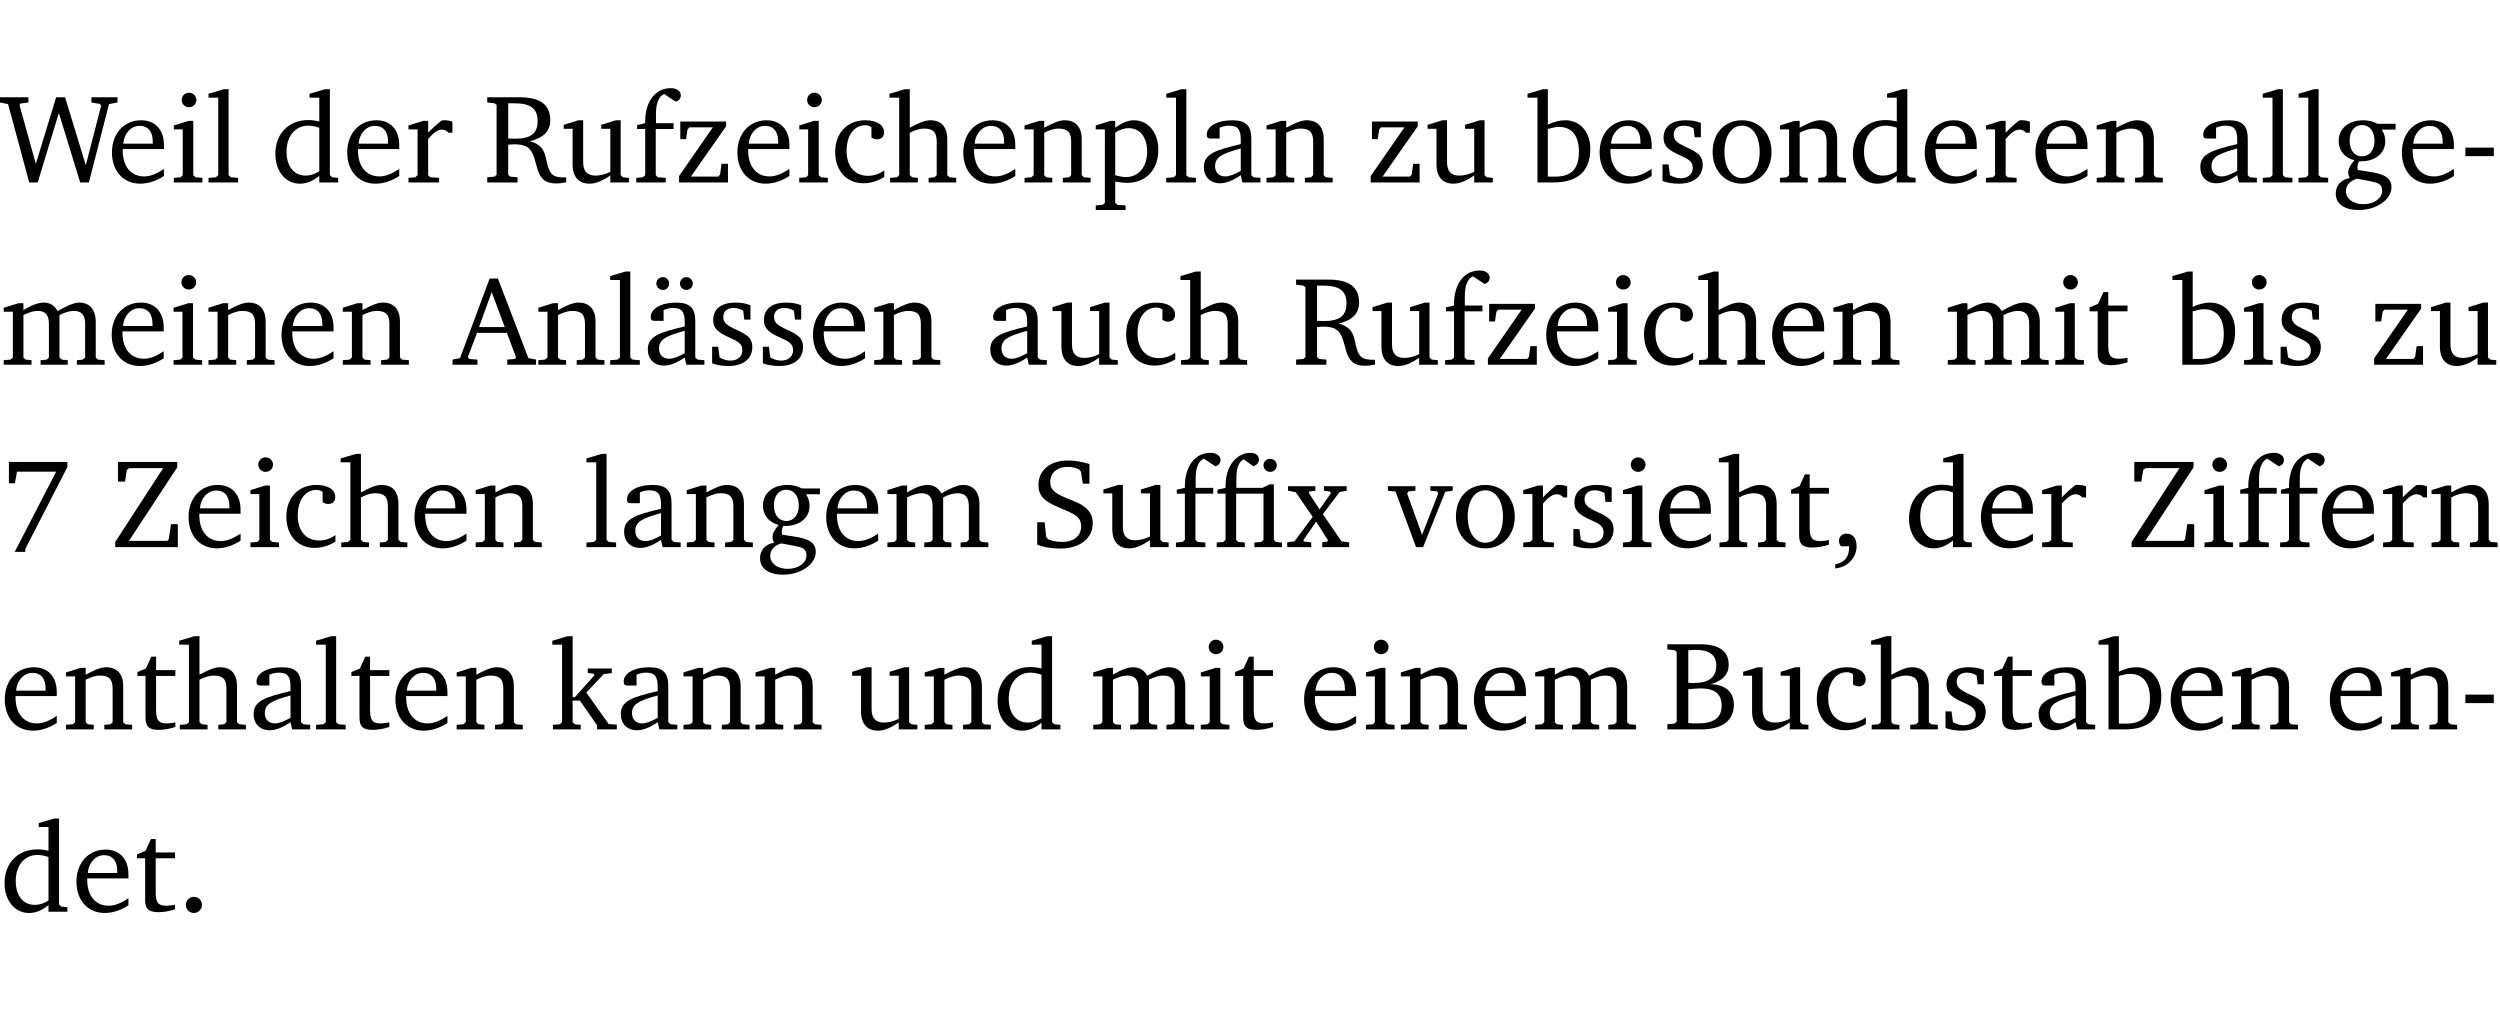 <?xml version="1.0" encoding="UTF-8" standalone="no"?>
<svg
   width="188.512pt"
   height="76.83pt"
   viewBox="0 0 188.512 76.83"
   version="1.2"
   id="svg488"
   sodipodi:docname="ca7356ef1b74.pdf"
   xmlns:inkscape="http://www.inkscape.org/namespaces/inkscape"
   xmlns:sodipodi="http://sodipodi.sourceforge.net/DTD/sodipodi-0.dtd"
   xmlns:xlink="http://www.w3.org/1999/xlink"
   xmlns="http://www.w3.org/2000/svg"
   xmlns:svg="http://www.w3.org/2000/svg">
  <sodipodi:namedview
     id="namedview490"
     pagecolor="#ffffff"
     bordercolor="#000000"
     borderopacity="0.25"
     inkscape:showpageshadow="2"
     inkscape:pageopacity="0.0"
     inkscape:pagecheckerboard="0"
     inkscape:deskcolor="#d1d1d1"
     inkscape:document-units="pt" />
  <defs
     id="defs109">
    <g
       id="g107">
      <symbol
         overflow="visible"
         id="glyph0-0">
        <path
           style="stroke:none"
           d=""
           id="path2" />
      </symbol>
      <symbol
         overflow="visible"
         id="glyph0-1">
        <path
           style="stroke:none"
           d="M 2.203,0 H 2.844 L 4.438,-5.234 6.047,0 h 0.656 l 1.516,-5.906 0.641,-0.125 v -0.391 h -1.969 v 0.391 l 0.641,0.109 0.094,0.141 -1.156,4.484 -1.562,-5.125 H 4.234 l -1.531,5.016 -1.234,-4.422 0.078,-0.125 0.594,-0.078 V -6.422 H 0 v 0.391 l 0.609,0.125 z m 0,0"
           id="path5" />
      </symbol>
      <symbol
         overflow="visible"
         id="glyph0-2">
        <path
           style="stroke:none"
           d="m 4.281,-1.016 c -0.547,0.359 -1.016,0.562 -1.5,0.562 -0.969,0 -1.609,-0.734 -1.609,-1.953 0,-0.031 0,-0.078 0,-0.109 H 4.281 c 0,-0.109 0,-0.203 0,-0.297 0,-1.172 -0.672,-1.875 -1.719,-1.875 -1.281,0 -2.203,0.984 -2.203,2.422 0,1.406 0.859,2.359 2.125,2.359 0.609,0 1.219,-0.203 1.797,-0.578 z M 3.438,-2.922 H 1.219 c 0.062,-0.812 0.609,-1.344 1.219,-1.344 0.641,0 1,0.422 1,1.203 0,0.047 0,0.094 0,0.141 z m 0,0"
           id="path8" />
      </symbol>
      <symbol
         overflow="visible"
         id="glyph0-3">
        <path
           style="stroke:none"
           d="m 1.469,-6.766 c -0.297,0 -0.547,0.234 -0.547,0.547 0,0.312 0.25,0.547 0.547,0.547 0.312,0 0.562,-0.234 0.562,-0.547 0,-0.297 -0.25,-0.547 -0.562,-0.547 z m -0.031,2.125 -1.109,0.344 V -4 H 1 v 3.453 L 0.844,-0.391 0.328,-0.344 V 0 h 2.156 V -0.344 L 1.969,-0.391 1.797,-0.547 v -4.094 z m 0,0"
           id="path11" />
      </symbol>
      <symbol
         overflow="visible"
         id="glyph0-4">
        <path
           style="stroke:none"
           d="M 0.266,0 H 2.5 V -0.344 L 1.953,-0.391 1.781,-0.547 V -7.031 H 1.422 l -1.156,0.344 v 0.297 H 1 v 5.844 l -0.172,0.156 -0.562,0.047 z m 0,0"
           id="path14" />
      </symbol>
      <symbol
         overflow="visible"
         id="glyph0-5">
        <path
           style="stroke:none"
           d="M 3.656,-6.391 V -4.594 C 3.359,-4.672 3.078,-4.703 2.812,-4.703 c -1.453,0 -2.469,1.016 -2.469,2.547 0,1.344 0.797,2.25 1.844,2.25 0.531,0 0.984,-0.203 1.469,-0.594 V 0 H 5.078 V -0.344 L 4.625,-0.391 4.453,-0.547 V -7.031 H 4.094 L 2.922,-6.688 v 0.297 z m 0,5.547 C 3.312,-0.625 2.969,-0.516 2.625,-0.516 c -0.859,0 -1.438,-0.672 -1.438,-1.797 0,-1.203 0.672,-1.969 1.641,-1.969 0.219,0 0.516,0.047 0.828,0.156 z m 0,0"
           id="path17" />
      </symbol>
      <symbol
         overflow="visible"
         id="glyph0-6">
        <path
           style="stroke:none"
           d="m 0.281,0 h 2.312 V -0.344 L 1.922,-0.391 1.766,-0.547 V -3.281 c 0.391,-0.453 0.719,-0.703 1.031,-0.703 0.203,0 0.375,0.078 0.5,0.234 H 3.594 V -4.578 C 3.391,-4.656 3.219,-4.688 3.016,-4.688 c -0.078,0 -0.156,0 -0.234,0.016 C 2.438,-4.406 2.094,-4.094 1.766,-3.75 v -0.891 h -0.375 L 0.281,-4.297 V -4 h 0.688 v 3.453 L 0.797,-0.391 0.281,-0.344 Z m 0,0"
           id="path20" />
      </symbol>
      <symbol
         overflow="visible"
         id="glyph0-7">
        <path
           style="stroke:none"
           d="m 0.312,-6.422 v 0.391 l 0.547,0.062 0.156,0.125 v 5.266 L 0.859,-0.438 0.312,-0.391 V 0 H 2.594 V -0.391 L 2.047,-0.438 1.891,-0.578 V -2.844 C 2.062,-2.859 2.219,-2.875 2.359,-2.875 c 0.875,0 1.25,0.25 1.5,1.031 0.203,0.625 0.25,1.234 0.703,1.641 0.219,0.188 0.531,0.281 0.969,0.281 0.219,0 0.453,-0.031 0.734,-0.094 V -0.375 c -0.016,0 -0.047,0 -0.078,0 -0.734,0 -1.031,-0.109 -1.25,-0.672 C 4.766,-1.5 4.766,-2.031 4.5,-2.469 4.297,-2.781 3.984,-2.984 3.516,-3.109 4.547,-3.344 5.062,-3.875 5.062,-4.688 5.062,-5.875 4.297,-6.422 2.75,-6.422 Z M 1.891,-5.969 H 2.344 c 1.188,0 1.766,0.359 1.766,1.344 0,0.953 -0.547,1.328 -1.703,1.328 -0.047,0 -0.219,0 -0.516,-0.016 z m 0,0"
           id="path23" />
      </symbol>
      <symbol
         overflow="visible"
         id="glyph0-8">
        <path
           style="stroke:none"
           d="M 1.359,-4.688 0.25,-4.344 v 0.297 H 0.922 V -1.375 c 0,0.969 0.469,1.469 1.281,1.469 0.469,0 0.984,-0.219 1.562,-0.625 V 0 h 1.406 V -0.344 L 4.719,-0.391 4.547,-0.547 V -4.688 H 4.188 l -1.109,0.344 v 0.297 h 0.688 v 3.25 C 3.359,-0.609 3,-0.516 2.656,-0.516 c -0.641,0 -0.938,-0.328 -0.938,-1.016 V -4.688 Z m 0,0"
           id="path26" />
      </symbol>
      <symbol
         overflow="visible"
         id="glyph0-9">
        <path
           style="stroke:none"
           d="M 0.281,0 H 2.5 V -0.344 L 1.906,-0.391 1.75,-0.547 V -4.031 h 1.344 v -0.438 H 1.766 v -0.703 c 0,-0.797 0.203,-1.297 0.609,-1.5 L 3.25,-6.094 c 0.25,-0.062 0.391,-0.25 0.391,-0.469 0,-0.312 -0.297,-0.547 -0.75,-0.547 -1.125,0 -1.938,0.938 -1.938,2.531 0,0.031 0,0.062 0,0.109 L 0.344,-4.328 v 0.297 h 0.609 v 3.484 l -0.172,0.156 -0.5,0.047 z m 0,0"
           id="path29" />
      </symbol>
      <symbol
         overflow="visible"
         id="glyph0-10">
        <path
           style="stroke:none"
           d="M 0.438,0 H 4.125 V -1.406 H 3.641 L 3.531,-0.594 3.391,-0.438 h -2.062 l 2.656,-3.797 V -4.594 H 0.531 v 1.328 h 0.438 L 1.078,-4 1.219,-4.156 H 2.984 L 0.438,-0.484 Z m 0,0"
           id="path32" />
      </symbol>
      <symbol
         overflow="visible"
         id="glyph0-11">
        <path
           style="stroke:none"
           d="m 4.062,-0.406 v -0.5 C 3.656,-0.625 3.266,-0.5 2.844,-0.5 c -0.984,0 -1.625,-0.688 -1.625,-1.875 0,-1.203 0.594,-1.938 1.406,-1.938 0.172,0 0.312,0.047 0.469,0.141 v 0.781 C 3.234,-3.297 3.375,-3.25 3.516,-3.25 c 0.328,0 0.531,-0.203 0.531,-0.516 C 4.047,-4.312 3.531,-4.688 2.625,-4.688 c -1.344,0 -2.266,0.953 -2.266,2.391 0,1.406 0.844,2.359 2.141,2.359 0.516,0 1.031,-0.156 1.562,-0.469 z m 0,0"
           id="path35" />
      </symbol>
      <symbol
         overflow="visible"
         id="glyph0-12">
        <path
           style="stroke:none"
           d="M 1.344,-7.031 0.188,-6.688 v 0.297 h 0.734 v 5.844 L 0.75,-0.391 0.234,-0.344 V 0 h 2.094 V -0.344 L 1.891,-0.391 1.719,-0.547 V -3.75 c 0.406,-0.203 0.766,-0.312 1.062,-0.312 0.703,0 0.969,0.281 0.969,0.984 v 2.531 l -0.172,0.156 -0.438,0.047 V 0 H 5.219 v -0.344 l -0.5,-0.047 -0.172,-0.156 v -2.688 c 0,-0.969 -0.453,-1.453 -1.281,-1.453 -0.422,0 -0.906,0.219 -1.547,0.562 v -2.906 z m 0,0"
           id="path38" />
      </symbol>
      <symbol
         overflow="visible"
         id="glyph0-13">
        <path
           style="stroke:none"
           d="M 0.281,0 H 2.375 V -0.344 L 1.922,-0.391 1.766,-0.547 V -3.75 c 0.406,-0.203 0.766,-0.312 1.062,-0.312 0.703,0 0.969,0.281 0.969,0.984 v 2.531 l -0.156,0.156 -0.469,0.047 V 0 h 2.094 V -0.344 L 4.75,-0.391 4.594,-0.547 v -2.688 c 0,-0.969 -0.469,-1.453 -1.297,-1.453 -0.406,0 -0.891,0.219 -1.531,0.562 v -0.516 h -0.375 L 0.281,-4.297 V -4 h 0.688 v 3.453 L 0.797,-0.391 0.281,-0.344 Z m 0,0"
           id="path41" />
      </symbol>
      <symbol
         overflow="visible"
         id="glyph0-14">
        <path
           style="stroke:none"
           d="m 0.219,2.078 h 2.25 V 1.734 L 1.859,1.688 1.688,1.547 V -0.062 C 2.047,0 2.344,0.031 2.578,0.031 4,0.031 4.938,-0.953 4.938,-2.453 4.938,-3.797 4.156,-4.688 3.094,-4.688 2.656,-4.688 2.203,-4.5 1.688,-4.125 V -4.641 H 1.328 L 0.219,-4.297 V -4 h 0.688 V 1.547 L 0.734,1.688 0.219,1.734 Z m 1.469,-2.625 v -3.219 c 0.375,-0.219 0.688,-0.328 1.016,-0.328 0.828,0 1.391,0.656 1.391,1.766 0,1.172 -0.656,1.922 -1.594,1.922 -0.219,0 -0.484,-0.047 -0.812,-0.141 z m 0,0"
           id="path44" />
      </symbol>
      <symbol
         overflow="visible"
         id="glyph0-15">
        <path
           style="stroke:none"
           d="M 3.188,-0.547 3.312,0 H 4.672 V -0.344 L 4.156,-0.391 3.984,-0.547 V -3.312 c 0,-0.969 -0.422,-1.375 -1.422,-1.375 -1.203,0 -1.938,0.484 -1.938,1.078 0,0.219 0.078,0.297 0.297,0.297 H 1.594 V -4.125 c 0.25,-0.109 0.484,-0.156 0.719,-0.156 0.688,0 0.875,0.328 0.875,1.078 v 0.312 C 1.281,-2.438 0.406,-2.156 0.406,-1.156 c 0,0.719 0.469,1.219 1.219,1.219 0.453,0 0.969,-0.203 1.562,-0.609 z m 0,-0.328 C 2.719,-0.609 2.328,-0.453 2.016,-0.453 1.531,-0.453 1.25,-0.766 1.25,-1.234 1.25,-1.938 1.844,-2.188 3.188,-2.562 Z m 0,0"
           id="path47" />
      </symbol>
      <symbol
         overflow="visible"
         id="glyph0-16">
        <path
           style="stroke:none"
           d="M 1.25,-7.031 0.078,-6.688 v 0.297 h 0.75 V 0 h 1.219 C 3.875,0 4.812,-0.875 4.812,-2.516 4.812,-3.812 4.047,-4.688 2.922,-4.688 c -0.422,0 -0.844,0.109 -1.312,0.328 V -7.031 Z M 1.609,-0.438 V -4.031 C 1.938,-4.125 2.219,-4.188 2.453,-4.188 c 0.953,0 1.5,0.656 1.5,1.859 0,1.312 -0.562,1.891 -1.812,1.891 -0.047,0 -0.234,0 -0.531,0 z m 0,0"
           id="path50" />
      </symbol>
      <symbol
         overflow="visible"
         id="glyph0-17">
        <path
           style="stroke:none"
           d="M 3.297,-4.484 C 2.969,-4.625 2.594,-4.688 2.172,-4.688 c -1.094,0 -1.688,0.484 -1.688,1.328 0,0.641 0.422,0.953 1.234,1.312 0.625,0.281 0.969,0.453 0.969,0.953 0,0.453 -0.344,0.781 -0.906,0.781 -0.266,0 -0.531,-0.078 -0.812,-0.234 l -0.109,-0.812 H 0.406 v 1.25 c 0.328,0.125 0.75,0.203 1.234,0.203 1.125,0 1.797,-0.547 1.797,-1.438 0,-0.359 -0.141,-0.641 -0.375,-0.828 -0.312,-0.25 -0.672,-0.391 -1,-0.547 C 1.516,-2.984 1.25,-3.188 1.25,-3.594 c 0,-0.438 0.281,-0.688 0.781,-0.688 0.234,0 0.469,0.062 0.719,0.203 l 0.078,0.672 h 0.469 z m 0,0"
           id="path53" />
      </symbol>
      <symbol
         overflow="visible"
         id="glyph0-18">
        <path
           style="stroke:none"
           d="m 2.578,-4.688 c -1.297,0 -2.219,0.953 -2.219,2.391 0,1.406 0.938,2.391 2.219,2.391 1.281,0 2.219,-0.984 2.219,-2.391 0,-1.422 -0.938,-2.391 -2.219,-2.391 z m 0,0.406 c 0.766,0 1.328,0.75 1.328,1.984 0,1.234 -0.562,1.969 -1.328,1.969 -0.766,0 -1.328,-0.75 -1.328,-1.969 0,-1.25 0.547,-1.984 1.328,-1.984 z m 0,0"
           id="path56" />
      </symbol>
      <symbol
         overflow="visible"
         id="glyph0-19">
        <path
           style="stroke:none"
           d="M 3.531,-4.422 C 3.172,-4.609 2.812,-4.688 2.453,-4.688 c -1.141,0 -1.859,0.641 -1.859,1.562 0,0.719 0.453,1.281 1.188,1.453 -0.312,0.359 -0.469,0.656 -0.469,0.906 0,0.156 0.047,0.297 0.109,0.438 C 0.766,-0.219 0.375,0.234 0.375,0.844 0.375,1.609 1.016,2.078 2.109,2.078 2.844,2.078 3.5,1.859 4,1.453 4.375,1.141 4.578,0.734 4.578,0.375 c 0,-0.703 -0.5,-1 -1.625,-1.172 L 2.031,-0.938 c 0,-0.109 -0.016,-0.188 -0.016,-0.234 0,-0.141 0.047,-0.297 0.109,-0.422 0.062,0 0.109,0 0.156,0 1.109,0 1.828,-0.641 1.828,-1.5 0,-0.328 -0.078,-0.609 -0.266,-0.891 h 1.047 v -0.438 z m -1.172,0.094 c 0.547,0 0.938,0.453 0.938,1.188 0,0.719 -0.391,1.172 -0.938,1.172 -0.562,0 -0.938,-0.453 -0.938,-1.172 0,-0.734 0.375,-1.188 0.938,-1.188 z M 1.969,-0.281 2.891,-0.109 C 3.562,0.016 3.875,0.109 3.875,0.625 c 0,0.547 -0.578,1.016 -1.422,1.016 -0.797,0 -1.312,-0.438 -1.312,-0.984 0,-0.422 0.297,-0.781 0.828,-0.938 z m 0,0"
           id="path59" />
      </symbol>
      <symbol
         overflow="visible"
         id="glyph0-20">
        <path
           style="stroke:none"
           d="m 0.453,-2.625 v 0.641 H 2.594 V -2.625 Z m 0,0"
           id="path62" />
      </symbol>
      <symbol
         overflow="visible"
         id="glyph0-21">
        <path
           style="stroke:none"
           d="M 4.344,-4.047 C 4.125,-4.469 3.766,-4.688 3.297,-4.688 c -0.406,0 -0.906,0.188 -1.531,0.562 v -0.516 h -0.375 L 0.281,-4.297 V -4 h 0.688 v 3.453 L 0.797,-0.391 0.281,-0.344 V 0 H 2.375 V -0.344 L 1.922,-0.391 1.766,-0.547 V -3.75 C 2.188,-3.953 2.531,-4.062 2.844,-4.062 c 0.578,0 0.844,0.312 0.844,0.984 v 2.531 L 3.531,-0.391 3.062,-0.344 V 0 H 5.109 V -0.344 L 4.656,-0.391 4.484,-0.547 V -3.75 c 0.406,-0.203 0.781,-0.312 1.078,-0.312 0.594,0 0.859,0.312 0.859,0.984 v 2.531 L 6.25,-0.391 5.797,-0.344 V 0 h 2.094 V -0.344 L 7.375,-0.391 7.219,-0.547 v -2.688 c 0,-0.953 -0.484,-1.453 -1.234,-1.453 -0.375,0 -0.922,0.219 -1.641,0.641 z m 0,0"
           id="path65" />
      </symbol>
      <symbol
         overflow="visible"
         id="glyph0-22">
        <path
           style="stroke:none"
           d="m 2.719,-6.5 -2.234,6 -0.562,0.109 V 0 h 1.875 v -0.391 l -0.625,-0.047 -0.094,-0.141 0.688,-1.828 h 2.25 l 0.688,1.828 -0.062,0.141 -0.594,0.047 V 0 H 6.219 V -0.391 L 5.641,-0.5 3.344,-6.5 Z M 2.875,-5.484 3.859,-2.844 h -1.938 z m 0,0"
           id="path68" />
      </symbol>
      <symbol
         overflow="visible"
         id="glyph0-23">
        <path
           style="stroke:none"
           d="M 3.188,-0.547 3.312,0 H 4.672 V -0.344 L 4.156,-0.391 3.984,-0.547 V -3.312 c 0,-0.969 -0.422,-1.375 -1.422,-1.375 -1.203,0 -1.938,0.484 -1.938,1.078 0,0.219 0.078,0.297 0.297,0.297 H 1.594 V -4.125 c 0.25,-0.109 0.484,-0.156 0.719,-0.156 0.688,0 0.875,0.328 0.875,1.078 v 0.312 C 1.281,-2.438 0.406,-2.156 0.406,-1.156 c 0,0.719 0.469,1.219 1.219,1.219 0.453,0 0.969,-0.203 1.562,-0.609 z m 0,-0.328 C 2.719,-0.609 2.328,-0.453 2.016,-0.453 1.531,-0.453 1.25,-0.766 1.25,-1.234 1.25,-1.938 1.844,-2.188 3.188,-2.562 Z M 1.547,-6.609 c -0.281,0 -0.5,0.219 -0.5,0.484 0,0.266 0.219,0.484 0.5,0.484 0.266,0 0.469,-0.219 0.469,-0.484 0,-0.266 -0.203,-0.484 -0.469,-0.484 z m 1.766,0 c -0.266,0 -0.484,0.219 -0.484,0.484 0,0.266 0.219,0.484 0.484,0.484 0.266,0 0.484,-0.219 0.484,-0.484 0,-0.266 -0.219,-0.484 -0.484,-0.484 z m 0,0"
           id="path71" />
      </symbol>
      <symbol
         overflow="visible"
         id="glyph0-24">
        <path
           style="stroke:none"
           d="m 0.844,-4.031 v 3.094 c 0,0.672 0.203,0.969 1,0.969 0.359,0 0.797,-0.062 1.25,-0.219 v -0.344 c -0.219,0.047 -0.438,0.078 -0.672,0.078 -0.656,0 -0.781,-0.328 -0.781,-1.047 V -4.031 H 3.094 v -0.438 H 1.641 V -5.484 H 1.281 L 0.875,-4.594 0.234,-4.328 v 0.297 z m 0,0"
           id="path74" />
      </symbol>
      <symbol
         overflow="visible"
         id="glyph0-25">
        <path
           style="stroke:none"
           d="M 0.672,-6.422 V -4.812 H 1.125 l 0.156,-0.875 h 2.953 l -3.125,6.047 H 1.906 V 0.141 L 5.078,-6.031 v -0.391 z m 0,0"
           id="path77" />
      </symbol>
      <symbol
         overflow="visible"
         id="glyph0-26">
        <path
           style="stroke:none"
           d="M 0.641,-6.422 V -4.938 h 0.531 L 1.312,-5.828 1.5,-5.953 H 4.047 L 0.438,-0.391 V 0 H 5.156 V -1.734 H 4.641 L 4.469,-0.594 4.359,-0.469 H 1.469 l 3.641,-5.547 v -0.406 z m 0,0"
           id="path80" />
      </symbol>
      <symbol
         overflow="visible"
         id="glyph0-27">
        <path
           style="stroke:none"
           d="m 0.578,-0.188 c 0.438,0.188 1.031,0.297 1.719,0.297 1.531,0 2.469,-0.781 2.469,-1.922 0,-0.422 -0.141,-0.766 -0.422,-1.047 -0.438,-0.438 -0.953,-0.578 -1.438,-0.781 -0.875,-0.375 -1.344,-0.609 -1.344,-1.25 0,-0.703 0.5,-1.156 1.312,-1.156 0.328,0 0.609,0.062 0.859,0.188 L 3.875,-5.688 4.016,-4.781 h 0.5 V -6.266 C 3.953,-6.438 3.406,-6.531 2.891,-6.531 c -1.359,0 -2.219,0.75 -2.219,1.844 0,0.922 0.562,1.281 1.625,1.734 1.047,0.453 1.594,0.625 1.594,1.406 0,0.672 -0.516,1.156 -1.438,1.156 -0.438,0 -0.797,-0.078 -1.078,-0.219 L 1.25,-0.781 1.141,-1.875 h -0.562 z m 0,0"
           id="path83" />
      </symbol>
      <symbol
         overflow="visible"
         id="glyph0-28">
        <path
           style="stroke:none"
           d="M 3.047,-6.094 C 3.328,-6.203 3.469,-6.375 3.469,-6.609 c 0,-0.297 -0.25,-0.5 -0.641,-0.5 -1.016,0 -1.875,0.953 -1.875,2.484 0,0.047 0,0.109 0,0.156 L 0.344,-4.328 v 0.297 h 0.609 v 3.484 l -0.172,0.156 -0.5,0.047 V 0 h 2.125 v -0.344 l -0.5,-0.047 L 1.75,-0.547 V -4.031 h 2.062 v 3.484 L 3.641,-0.391 3.125,-0.344 V 0 H 5.203 V -0.344 L 4.75,-0.391 4.594,-0.547 v -4.188 H 4.281 L 3.734,-4.469 h -1.969 v -0.703 c 0,-0.766 0.172,-1.25 0.547,-1.453 z M 3.812,-6.172 c 0,0.281 0.219,0.5 0.5,0.5 0.281,0 0.5,-0.219 0.5,-0.5 0,-0.266 -0.219,-0.484 -0.5,-0.484 -0.281,0 -0.5,0.219 -0.5,0.484 z m 0,0"
           id="path86" />
      </symbol>
      <symbol
         overflow="visible"
         id="glyph0-29">
        <path
           style="stroke:none"
           d="M 0.172,-4.594 V -4.25 L 0.75,-4.141 2.031,-2.281 0.656,-0.438 0.109,-0.359 V 0 h 1.812 V -0.359 L 1.375,-0.422 1.328,-0.531 2.297,-1.922 3.188,-0.5 3.141,-0.422 2.75,-0.359 V 0 H 4.781 V -0.359 L 4.203,-0.438 2.797,-2.484 4.062,-4.156 4.594,-4.25 V -4.594 H 2.875 V -4.25 l 0.469,0.062 0.062,0.125 -0.859,1.219 -0.812,-1.25 L 1.781,-4.188 2.234,-4.25 v -0.344 z m 0,0"
           id="path89" />
      </symbol>
      <symbol
         overflow="visible"
         id="glyph0-30">
        <path
           style="stroke:none"
           d="M -0.047,-4.594 V -4.25 L 0.531,-4.188 2.078,0 h 0.531 L 4.281,-4.172 4.844,-4.25 V -4.594 H 3.156 V -4.25 l 0.516,0.047 0.078,0.156 -1.219,3.125 -1.125,-3.125 0.109,-0.156 L 2.031,-4.25 v -0.344 z m 0,0"
           id="path92" />
      </symbol>
      <symbol
         overflow="visible"
         id="glyph0-31">
        <path
           style="stroke:none"
           d="m 0.375,1.609 c 0.969,-0.094 1.609,-0.844 1.609,-1.672 0,-0.609 -0.281,-0.953 -0.766,-0.953 -0.312,0 -0.562,0.219 -0.562,0.531 0,0.172 0.047,0.297 0.156,0.422 h 0.609 c 0,0.031 0,0.078 0,0.094 0,0.703 -0.344,1.141 -1.047,1.266 z m 0,0"
           id="path95" />
      </symbol>
      <symbol
         overflow="visible"
         id="glyph0-32">
        <path
           style="stroke:none"
           d="m 0.234,0 h 2.094 v -0.344 l -0.438,-0.047 -0.172,-0.156 v -1.625 H 2.266 L 3.562,-0.312 V 0 H 5.047 V -0.359 L 4.438,-0.406 2.75,-2.781 4.062,-4.172 4.672,-4.25 v -0.344 h -1.812 V -4.25 l 0.438,0.047 0.062,0.125 -1.469,1.641 H 1.719 v -4.594 h -0.375 L 0.188,-6.688 v 0.297 h 0.734 v 5.844 L 0.75,-0.391 0.234,-0.344 Z m 0,0"
           id="path98" />
      </symbol>
      <symbol
         overflow="visible"
         id="glyph0-33">
        <path
           style="stroke:none"
           d="m 0.312,-6.422 v 0.391 l 0.547,0.062 0.156,0.125 v 5.266 L 0.859,-0.438 0.312,-0.391 V 0 h 2.531 c 1.625,0 2.484,-0.672 2.484,-1.875 0,-0.938 -0.641,-1.516 -1.766,-1.531 0.906,-0.25 1.375,-0.734 1.375,-1.469 0,-1.047 -0.719,-1.547 -2.188,-1.547 z m 1.578,2.906 V -5.969 C 2.125,-5.969 2.297,-6 2.422,-6 3.484,-6 4,-5.609 4,-4.828 4,-3.906 3.438,-3.5 2.25,-3.5 c -0.125,0 -0.234,0 -0.359,-0.016 z m 0,3.031 V -3.031 c 0.359,-0.031 0.688,-0.062 0.938,-0.062 1.047,0 1.578,0.422 1.578,1.281 0,0.969 -0.594,1.359 -1.875,1.359 -0.203,0 -0.422,0 -0.641,-0.031 z m 0,0"
           id="path101" />
      </symbol>
      <symbol
         overflow="visible"
         id="glyph0-34">
        <path
           style="stroke:none"
           d="M 1.328,-1.125 C 1,-1.125 0.719,-0.859 0.719,-0.516 0.719,-0.172 1,0.094 1.328,0.094 1.656,0.094 1.938,-0.188 1.938,-0.516 1.938,-0.859 1.656,-1.125 1.328,-1.125 Z m 0,0"
           id="path104" />
      </symbol>
    </g>
  </defs>
  <g
     id="surface1"
     transform="translate(-40.394,-104.995)">
    <path
       style="fill:none;stroke:#000000;stroke-width:0.01;stroke-linecap:butt;stroke-linejoin:miter;stroke-miterlimit:10;stroke-opacity:0.01"
       d="M -5.625e-4,-0.001 H 188.507"
       transform="matrix(1,0,0,-1,40.399,104.999)"
       id="path111" />
    <g
       style="fill:#000000;fill-opacity:1"
       id="g115">
      <use
         xlink:href="#glyph0-1"
         x="40.394"
         y="118.752"
         id="use113" />
    </g>
    <g
       style="fill:#000000;fill-opacity:1"
       id="g123">
      <use
         xlink:href="#glyph0-2"
         x="48.476"
         y="118.752"
         id="use117" />
      <use
         xlink:href="#glyph0-3"
         x="53.172"
         y="118.752"
         id="use119" />
      <use
         xlink:href="#glyph0-4"
         x="55.85"
         y="118.752"
         id="use121" />
    </g>
    <g
       style="fill:#000000;fill-opacity:1"
       id="g131">
      <use
         xlink:href="#glyph0-5"
         x="60.814"
         y="118.752"
         id="use125" />
      <use
         xlink:href="#glyph0-2"
         x="66.217"
         y="118.752"
         id="use127" />
      <use
         xlink:href="#glyph0-6"
         x="70.913"
         y="118.752"
         id="use129" />
    </g>
    <g
       style="fill:#000000;fill-opacity:1"
       id="g135">
      <use
         xlink:href="#glyph0-7"
         x="76.824"
         y="118.752"
         id="use133" />
    </g>
    <g
       style="fill:#000000;fill-opacity:1"
       id="g163">
      <use
         xlink:href="#glyph0-8"
         x="82.649"
         y="118.752"
         id="use137" />
      <use
         xlink:href="#glyph0-9"
         x="88.091"
         y="118.752"
         id="use139" />
      <use
         xlink:href="#glyph0-10"
         x="91.161"
         y="118.752"
         id="use141" />
      <use
         xlink:href="#glyph0-2"
         x="95.637"
         y="118.752"
         id="use143" />
      <use
         xlink:href="#glyph0-3"
         x="100.333"
         y="118.752"
         id="use145" />
      <use
         xlink:href="#glyph0-11"
         x="103.011"
         y="118.752"
         id="use147" />
      <use
         xlink:href="#glyph0-12"
         x="107.276"
         y="118.752"
         id="use149" />
      <use
         xlink:href="#glyph0-2"
         x="112.671"
         y="118.752"
         id="use151" />
      <use
         xlink:href="#glyph0-13"
         x="117.367"
         y="118.752"
         id="use153" />
      <use
         xlink:href="#glyph0-14"
         x="122.799"
         y="118.752"
         id="use155" />
      <use
         xlink:href="#glyph0-4"
         x="128.069"
         y="118.752"
         id="use157" />
      <use
         xlink:href="#glyph0-15"
         x="130.766"
         y="118.752"
         id="use159" />
      <use
         xlink:href="#glyph0-13"
         x="135.615"
         y="118.752"
         id="use161" />
    </g>
    <g
       style="fill:#000000;fill-opacity:1"
       id="g169">
      <use
         xlink:href="#glyph0-10"
         x="143.314"
         y="118.752"
         id="use165" />
      <use
         xlink:href="#glyph0-8"
         x="147.79"
         y="118.752"
         id="use167" />
    </g>
    <g
       style="fill:#000000;fill-opacity:1"
       id="g191">
      <use
         xlink:href="#glyph0-16"
         x="155.499"
         y="118.752"
         id="use171" />
      <use
         xlink:href="#glyph0-2"
         x="160.654"
         y="118.752"
         id="use173" />
      <use
         xlink:href="#glyph0-17"
         x="165.35"
         y="118.752"
         id="use175" />
      <use
         xlink:href="#glyph0-18"
         x="169.176"
         y="118.752"
         id="use177" />
      <use
         xlink:href="#glyph0-13"
         x="174.331"
         y="118.752"
         id="use179" />
      <use
         xlink:href="#glyph0-5"
         x="179.764"
         y="118.752"
         id="use181" />
      <use
         xlink:href="#glyph0-2"
         x="185.167"
         y="118.752"
         id="use183" />
      <use
         xlink:href="#glyph0-6"
         x="189.863"
         y="118.752"
         id="use185" />
      <use
         xlink:href="#glyph0-2"
         x="193.517"
         y="118.752"
         id="use187" />
      <use
         xlink:href="#glyph0-13"
         x="198.213"
         y="118.752"
         id="use189" />
    </g>
    <g
       style="fill:#000000;fill-opacity:1"
       id="g205">
      <use
         xlink:href="#glyph0-15"
         x="205.902"
         y="118.752"
         id="use193" />
      <use
         xlink:href="#glyph0-4"
         x="210.752"
         y="118.752"
         id="use195" />
      <use
         xlink:href="#glyph0-4"
         x="213.449"
         y="118.752"
         id="use197" />
      <use
         xlink:href="#glyph0-19"
         x="216.146"
         y="118.752"
         id="use199" />
      <use
         xlink:href="#glyph0-2"
         x="221.148"
         y="118.752"
         id="use201" />
      <use
         xlink:href="#glyph0-20"
         x="225.844"
         y="118.752"
         id="use203" />
    </g>
    <g
       style="fill:#000000;fill-opacity:1"
       id="g219">
      <use
         xlink:href="#glyph0-21"
         x="40.394"
         y="132.5"
         id="use207" />
      <use
         xlink:href="#glyph0-2"
         x="48.457"
         y="132.5"
         id="use209" />
      <use
         xlink:href="#glyph0-3"
         x="53.153"
         y="132.5"
         id="use211" />
      <use
         xlink:href="#glyph0-13"
         x="55.831"
         y="132.5"
         id="use213" />
      <use
         xlink:href="#glyph0-2"
         x="61.263"
         y="132.5"
         id="use215" />
      <use
         xlink:href="#glyph0-13"
         x="65.959"
         y="132.5"
         id="use217" />
    </g>
    <g
       style="fill:#000000;fill-opacity:1"
       id="g237">
      <use
         xlink:href="#glyph0-22"
         x="74.596"
         y="132.5"
         id="use221" />
      <use
         xlink:href="#glyph0-13"
         x="80.707"
         y="132.5"
         id="use223" />
      <use
         xlink:href="#glyph0-4"
         x="86.14"
         y="132.5"
         id="use225" />
      <use
         xlink:href="#glyph0-23"
         x="88.837"
         y="132.5"
         id="use227" />
      <use
         xlink:href="#glyph0-17"
         x="93.686"
         y="132.5"
         id="use229" />
      <use
         xlink:href="#glyph0-17"
         x="97.511"
         y="132.5"
         id="use231" />
      <use
         xlink:href="#glyph0-2"
         x="101.337"
         y="132.5"
         id="use233" />
      <use
         xlink:href="#glyph0-13"
         x="106.033"
         y="132.5"
         id="use235" />
    </g>
    <g
       style="fill:#000000;fill-opacity:1"
       id="g247">
      <use
         xlink:href="#glyph0-15"
         x="114.66"
         y="132.5"
         id="use239" />
      <use
         xlink:href="#glyph0-8"
         x="119.509"
         y="132.5"
         id="use241" />
      <use
         xlink:href="#glyph0-11"
         x="124.951"
         y="132.5"
         id="use243" />
      <use
         xlink:href="#glyph0-12"
         x="129.217"
         y="132.5"
         id="use245" />
    </g>
    <g
       style="fill:#000000;fill-opacity:1"
       id="g251">
      <use
         xlink:href="#glyph0-7"
         x="137.815"
         y="132.5"
         id="use249" />
    </g>
    <g
       style="fill:#000000;fill-opacity:1"
       id="g271">
      <use
         xlink:href="#glyph0-8"
         x="143.64"
         y="132.5"
         id="use253" />
      <use
         xlink:href="#glyph0-9"
         x="149.082"
         y="132.5"
         id="use255" />
      <use
         xlink:href="#glyph0-10"
         x="152.152"
         y="132.5"
         id="use257" />
      <use
         xlink:href="#glyph0-2"
         x="156.628"
         y="132.5"
         id="use259" />
      <use
         xlink:href="#glyph0-3"
         x="161.324"
         y="132.5"
         id="use261" />
      <use
         xlink:href="#glyph0-11"
         x="164.002"
         y="132.5"
         id="use263" />
      <use
         xlink:href="#glyph0-12"
         x="168.267"
         y="132.5"
         id="use265" />
      <use
         xlink:href="#glyph0-2"
         x="173.662"
         y="132.5"
         id="use267" />
      <use
         xlink:href="#glyph0-13"
         x="178.358"
         y="132.5"
         id="use269" />
    </g>
    <g
       style="fill:#000000;fill-opacity:1"
       id="g279">
      <use
         xlink:href="#glyph0-21"
         x="186.984"
         y="132.5"
         id="use273" />
      <use
         xlink:href="#glyph0-3"
         x="195.047"
         y="132.5"
         id="use275" />
      <use
         xlink:href="#glyph0-24"
         x="197.725"
         y="132.5"
         id="use277" />
    </g>
    <g
       style="fill:#000000;fill-opacity:1"
       id="g287">
      <use
         xlink:href="#glyph0-16"
         x="204.124"
         y="132.5"
         id="use281" />
      <use
         xlink:href="#glyph0-3"
         x="209.279"
         y="132.5"
         id="use283" />
      <use
         xlink:href="#glyph0-17"
         x="211.957"
         y="132.5"
         id="use285" />
    </g>
    <g
       style="fill:#000000;fill-opacity:1"
       id="g293">
      <use
         xlink:href="#glyph0-10"
         x="218.977"
         y="132.5"
         id="use289" />
      <use
         xlink:href="#glyph0-8"
         x="223.453"
         y="132.5"
         id="use291" />
    </g>
    <g
       style="fill:#000000;fill-opacity:1"
       id="g297">
      <use
         xlink:href="#glyph0-25"
         x="40.394"
         y="146.249"
         id="use295" />
    </g>
    <g
       style="fill:#000000;fill-opacity:1"
       id="g313">
      <use
         xlink:href="#glyph0-26"
         x="48.648"
         y="146.249"
         id="use299" />
      <use
         xlink:href="#glyph0-2"
         x="54.253"
         y="146.249"
         id="use301" />
      <use
         xlink:href="#glyph0-3"
         x="58.949"
         y="146.249"
         id="use303" />
      <use
         xlink:href="#glyph0-11"
         x="61.627"
         y="146.249"
         id="use305" />
      <use
         xlink:href="#glyph0-12"
         x="65.892"
         y="146.249"
         id="use307" />
      <use
         xlink:href="#glyph0-2"
         x="71.286"
         y="146.249"
         id="use309" />
      <use
         xlink:href="#glyph0-13"
         x="75.982"
         y="146.249"
         id="use311" />
    </g>
    <g
       style="fill:#000000;fill-opacity:1"
       id="g327">
      <use
         xlink:href="#glyph0-4"
         x="84.351"
         y="146.249"
         id="use315" />
      <use
         xlink:href="#glyph0-15"
         x="87.048"
         y="146.249"
         id="use317" />
      <use
         xlink:href="#glyph0-13"
         x="91.897"
         y="146.249"
         id="use319" />
      <use
         xlink:href="#glyph0-19"
         x="97.33"
         y="146.249"
         id="use321" />
      <use
         xlink:href="#glyph0-2"
         x="102.332"
         y="146.249"
         id="use323" />
      <use
         xlink:href="#glyph0-21"
         x="107.028"
         y="146.249"
         id="use325" />
    </g>
    <g
       style="fill:#000000;fill-opacity:1"
       id="g339">
      <use
         xlink:href="#glyph0-27"
         x="118.027"
         y="146.249"
         id="use329" />
      <use
         xlink:href="#glyph0-8"
         x="123.344"
         y="146.249"
         id="use331" />
      <use
         xlink:href="#glyph0-9"
         x="128.786"
         y="146.249"
         id="use333" />
      <use
         xlink:href="#glyph0-28"
         x="131.856"
         y="146.249"
         id="use335" />
      <use
         xlink:href="#glyph0-29"
         x="137.346"
         y="146.249"
         id="use337" />
    </g>
    <g
       style="fill:#000000;fill-opacity:1"
       id="g349">
      <use
         xlink:href="#glyph0-30"
         x="145.093"
         y="146.249"
         id="use341" />
      <use
         xlink:href="#glyph0-18"
         x="149.818"
         y="146.249"
         id="use343" />
      <use
         xlink:href="#glyph0-6"
         x="154.973"
         y="146.249"
         id="use345" />
      <use
         xlink:href="#glyph0-17"
         x="158.627"
         y="146.249"
         id="use347" />
    </g>
    <g
       style="fill:#000000;fill-opacity:1"
       id="g361">
      <use
         xlink:href="#glyph0-3"
         x="162.443"
         y="146.249"
         id="use351" />
      <use
         xlink:href="#glyph0-2"
         x="165.121"
         y="146.249"
         id="use353" />
      <use
         xlink:href="#glyph0-12"
         x="169.817"
         y="146.249"
         id="use355" />
      <use
         xlink:href="#glyph0-24"
         x="175.211"
         y="146.249"
         id="use357" />
      <use
         xlink:href="#glyph0-31"
         x="178.405"
         y="146.249"
         id="use359" />
    </g>
    <g
       style="fill:#000000;fill-opacity:1"
       id="g369">
      <use
         xlink:href="#glyph0-5"
         x="184"
         y="146.249"
         id="use363" />
      <use
         xlink:href="#glyph0-2"
         x="189.404"
         y="146.249"
         id="use365" />
      <use
         xlink:href="#glyph0-6"
         x="194.1"
         y="146.249"
         id="use367" />
    </g>
    <g
       style="fill:#000000;fill-opacity:1"
       id="g385">
      <use
         xlink:href="#glyph0-26"
         x="200.69"
         y="146.249"
         id="use371" />
      <use
         xlink:href="#glyph0-3"
         x="206.295"
         y="146.249"
         id="use373" />
      <use
         xlink:href="#glyph0-9"
         x="208.973"
         y="146.249"
         id="use375" />
      <use
         xlink:href="#glyph0-9"
         x="212.043"
         y="146.249"
         id="use377" />
      <use
         xlink:href="#glyph0-2"
         x="215.113"
         y="146.249"
         id="use379" />
      <use
         xlink:href="#glyph0-6"
         x="219.809"
         y="146.249"
         id="use381" />
      <use
         xlink:href="#glyph0-13"
         x="223.462"
         y="146.249"
         id="use383" />
    </g>
    <g
       style="fill:#000000;fill-opacity:1"
       id="g405">
      <use
         xlink:href="#glyph0-2"
         x="40.394"
         y="159.997"
         id="use387" />
      <use
         xlink:href="#glyph0-13"
         x="45.09"
         y="159.997"
         id="use389" />
      <use
         xlink:href="#glyph0-24"
         x="50.522"
         y="159.997"
         id="use391" />
      <use
         xlink:href="#glyph0-12"
         x="53.717"
         y="159.997"
         id="use393" />
      <use
         xlink:href="#glyph0-15"
         x="59.111"
         y="159.997"
         id="use395" />
      <use
         xlink:href="#glyph0-4"
         x="63.96"
         y="159.997"
         id="use397" />
      <use
         xlink:href="#glyph0-24"
         x="66.657"
         y="159.997"
         id="use399" />
      <use
         xlink:href="#glyph0-2"
         x="69.852"
         y="159.997"
         id="use401" />
      <use
         xlink:href="#glyph0-13"
         x="74.548"
         y="159.997"
         id="use403" />
    </g>
    <g
       style="fill:#000000;fill-opacity:1"
       id="g415">
      <use
         xlink:href="#glyph0-32"
         x="81.855"
         y="159.997"
         id="use407" />
      <use
         xlink:href="#glyph0-15"
         x="86.799"
         y="159.997"
         id="use409" />
      <use
         xlink:href="#glyph0-13"
         x="91.649"
         y="159.997"
         id="use411" />
      <use
         xlink:href="#glyph0-13"
         x="97.081"
         y="159.997"
         id="use413" />
    </g>
    <g
       style="fill:#000000;fill-opacity:1"
       id="g423">
      <use
         xlink:href="#glyph0-8"
         x="104.398"
         y="159.997"
         id="use417" />
      <use
         xlink:href="#glyph0-13"
         x="109.84"
         y="159.997"
         id="use419" />
      <use
         xlink:href="#glyph0-5"
         x="115.272"
         y="159.997"
         id="use421" />
    </g>
    <g
       style="fill:#000000;fill-opacity:1"
       id="g431">
      <use
         xlink:href="#glyph0-21"
         x="122.55"
         y="159.997"
         id="use425" />
      <use
         xlink:href="#glyph0-3"
         x="130.613"
         y="159.997"
         id="use427" />
      <use
         xlink:href="#glyph0-24"
         x="133.291"
         y="159.997"
         id="use429" />
    </g>
    <g
       style="fill:#000000;fill-opacity:1"
       id="g443">
      <use
         xlink:href="#glyph0-2"
         x="138.37"
         y="159.997"
         id="use433" />
      <use
         xlink:href="#glyph0-3"
         x="143.066"
         y="159.997"
         id="use435" />
      <use
         xlink:href="#glyph0-13"
         x="145.744"
         y="159.997"
         id="use437" />
      <use
         xlink:href="#glyph0-2"
         x="151.176"
         y="159.997"
         id="use439" />
      <use
         xlink:href="#glyph0-21"
         x="155.872"
         y="159.997"
         id="use441" />
    </g>
    <g
       style="fill:#000000;fill-opacity:1"
       id="g465">
      <use
         xlink:href="#glyph0-33"
         x="165.809"
         y="159.997"
         id="use445" />
      <use
         xlink:href="#glyph0-8"
         x="171.586"
         y="159.997"
         id="use447" />
      <use
         xlink:href="#glyph0-11"
         x="177.028"
         y="159.997"
         id="use449" />
      <use
         xlink:href="#glyph0-12"
         x="181.294"
         y="159.997"
         id="use451" />
      <use
         xlink:href="#glyph0-17"
         x="186.688"
         y="159.997"
         id="use453" />
      <use
         xlink:href="#glyph0-24"
         x="190.514"
         y="159.997"
         id="use455" />
      <use
         xlink:href="#glyph0-15"
         x="193.708"
         y="159.997"
         id="use457" />
      <use
         xlink:href="#glyph0-16"
         x="198.557"
         y="159.997"
         id="use459" />
      <use
         xlink:href="#glyph0-2"
         x="203.712"
         y="159.997"
         id="use461" />
      <use
         xlink:href="#glyph0-13"
         x="208.408"
         y="159.997"
         id="use463" />
    </g>
    <g
       style="fill:#000000;fill-opacity:1"
       id="g473">
      <use
         xlink:href="#glyph0-2"
         x="215.715"
         y="159.997"
         id="use467" />
      <use
         xlink:href="#glyph0-13"
         x="220.411"
         y="159.997"
         id="use469" />
      <use
         xlink:href="#glyph0-20"
         x="225.844"
         y="159.997"
         id="use471" />
    </g>
    <g
       style="fill:#000000;fill-opacity:1"
       id="g483">
      <use
         xlink:href="#glyph0-5"
         x="40.394"
         y="173.745"
         id="use475" />
      <use
         xlink:href="#glyph0-2"
         x="45.798"
         y="173.745"
         id="use477" />
      <use
         xlink:href="#glyph0-24"
         x="50.494"
         y="173.745"
         id="use479" />
      <use
         xlink:href="#glyph0-34"
         x="53.688"
         y="173.745"
         id="use481" />
    </g>
    <path
       style="fill:none;stroke:#000000;stroke-width:0.01;stroke-linecap:butt;stroke-linejoin:miter;stroke-miterlimit:10;stroke-opacity:0.01"
       d="M -5.625e-4,-3.125e-4 H 188.507"
       transform="matrix(1,0,0,-1,40.399,181.82)"
       id="path485" />
  </g>
</svg>
